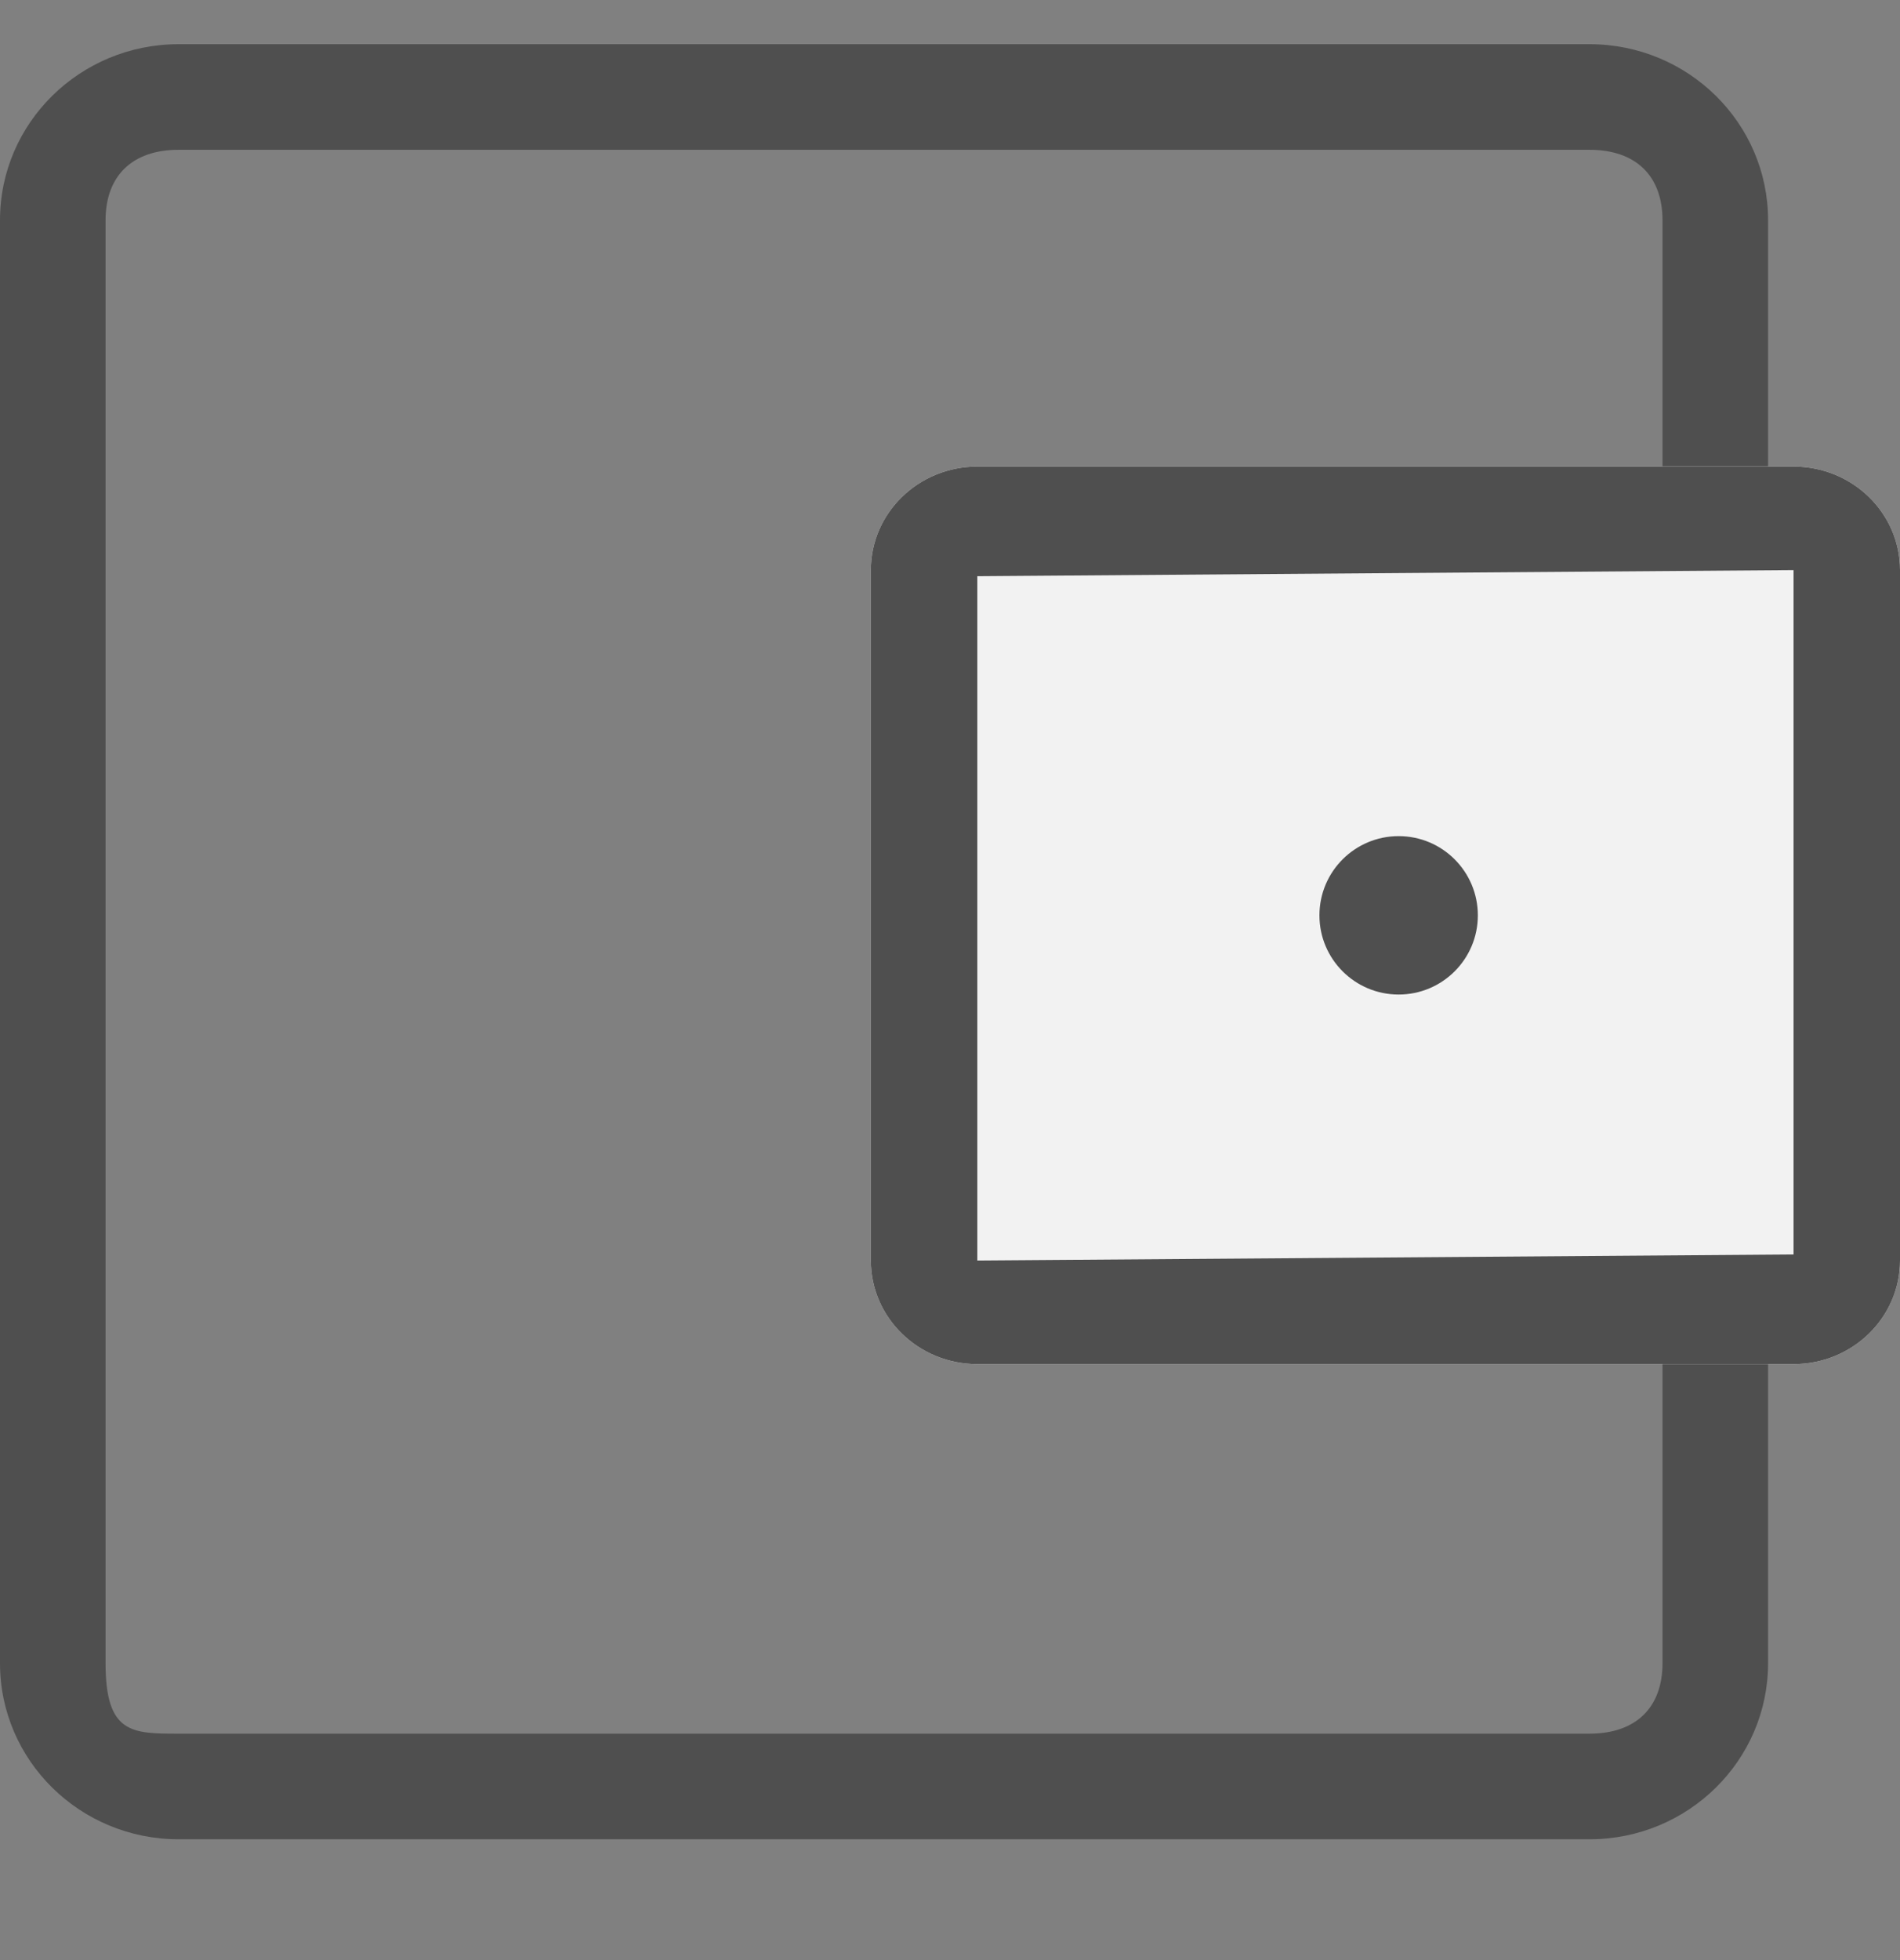 <svg width="32" height="33" viewBox="0 0 32 33" fill="none" xmlns="http://www.w3.org/2000/svg">
<rect x="0" y="0" width="32" height="33" fill="#808080" stroke="none"/>
<path fill-rule="evenodd" clip-rule="evenodd" d="M0 3.707C0 2.07 1.347 0.744 3.008 0.744H26.77C28.431 0.744 29.778 2.07 29.778 3.707V7.855H28V3.707C28 2.966 27.556 2.522 26.77 2.522H3.008C2.222 2.522 1.778 2.966 1.778 3.707V28.003C1.778 29.188 2.222 29.188 3.008 29.188H26.77C27.556 29.188 28 28.744 28 28.003V22.522H29.778V28.003C29.778 29.639 28.431 30.966 26.77 30.966H3.008C1.347 30.966 0 29.639 0 28.003V3.707Z" fill="#4F4F4F"/>
<path fill-rule="evenodd" clip-rule="evenodd" d="M16.46 7.855C15.47 7.855 14.667 8.635 14.667 9.598V21.222C14.667 22.185 15.47 22.966 16.46 22.966H30.207C31.197 22.966 32 22.185 32 21.222V9.598C32 8.635 31.197 7.855 30.207 7.855H16.46Z" fill="#F2F2F2"/>
<path fill-rule="evenodd" clip-rule="evenodd" d="M16.46 9.701V21.222L30.207 21.12V9.598L16.46 9.701ZM16.46 7.855C15.47 7.855 14.667 8.635 14.667 9.598V21.222C14.667 22.185 15.47 22.966 16.46 22.966H30.207C31.197 22.966 32 22.185 32 21.222V9.598C32 8.635 31.197 7.855 30.207 7.855H16.46Z" fill="#4F4F4F"/>
<path d="M24.89 15.411C24.89 16.147 24.293 16.744 23.556 16.744C22.819 16.744 22.222 16.147 22.222 15.411C22.222 14.674 22.819 14.077 23.556 14.077C24.293 14.077 24.89 14.674 24.89 15.411Z" fill="#4F4F4F"/>
</svg>
